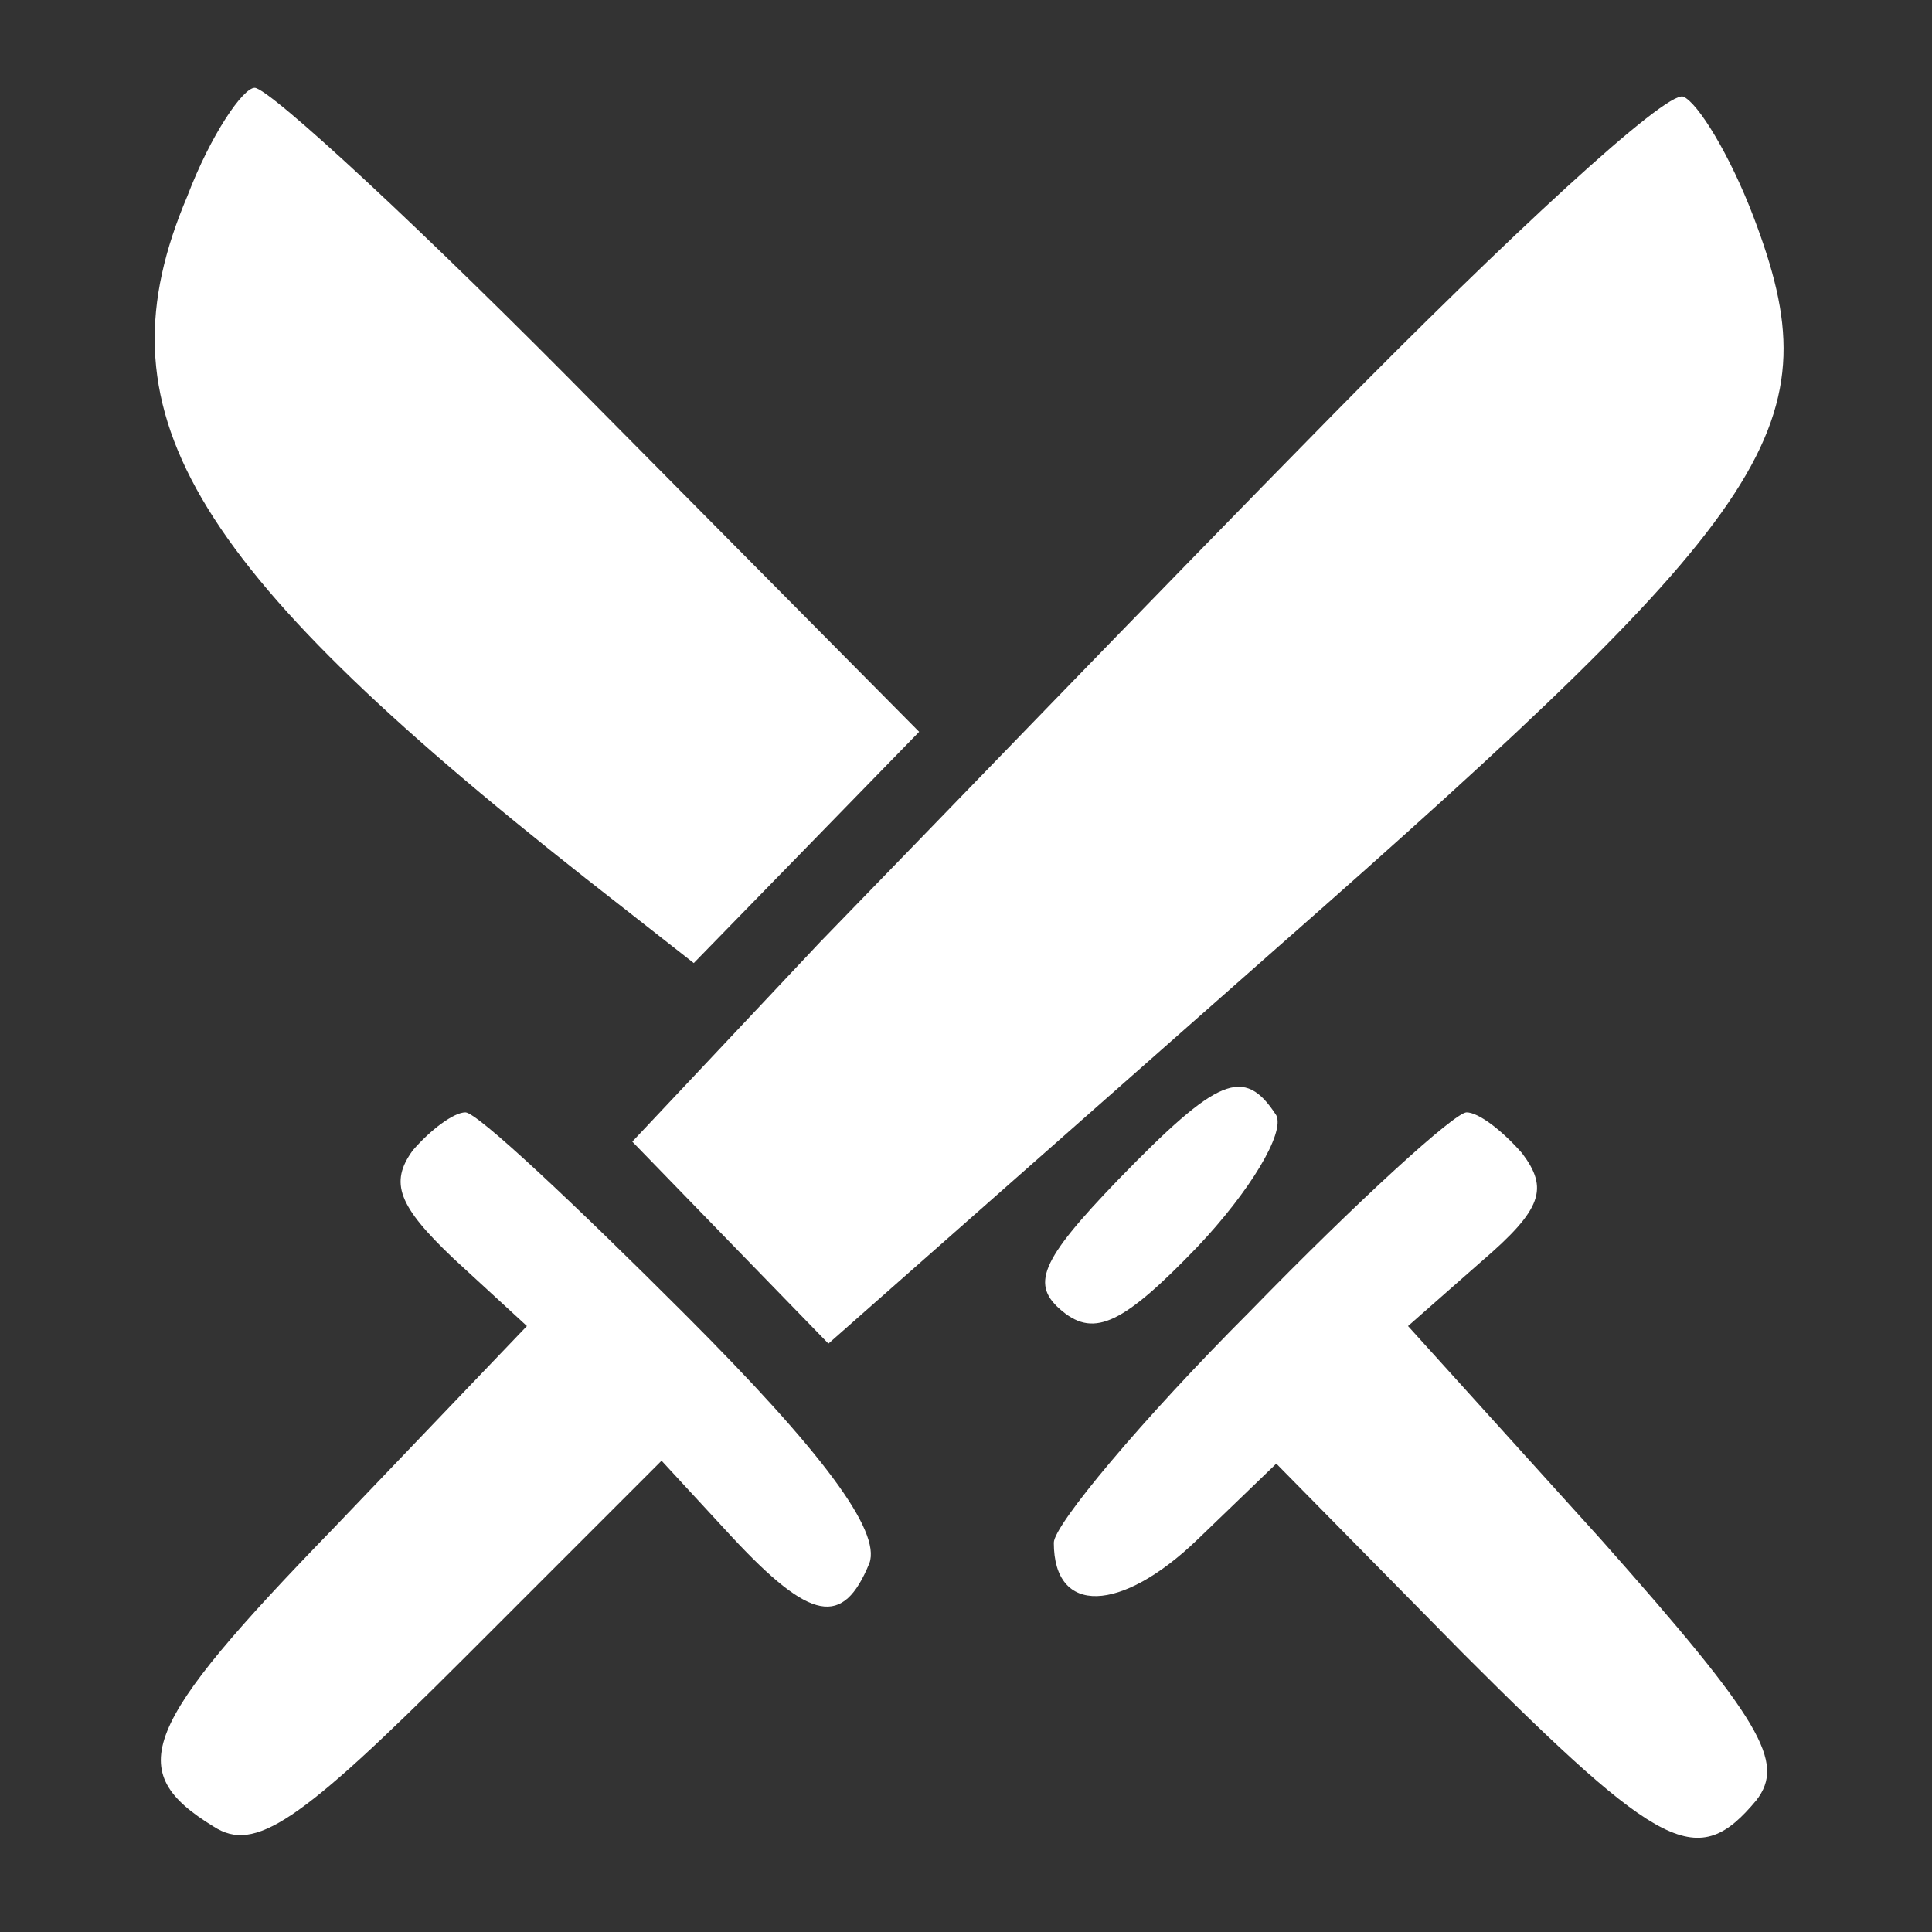 <svg version="1.0" xmlns="http://www.w3.org/2000/svg"
 width="24" height="24" viewBox="0 0 66 66"
 preserveAspectRatio="xMidYMid meet">

<rect x="0" y="0" width="66" height="66" fill="#333333" stroke="none"/>

<g transform="translate(0,66) scale(0.1,-0.1)"
fill="#ffffff" stroke="none">
<path d="M64 593 c-31 -73 -1 -125 136 -233 l37 -29 39 40 38 39 -109 110
c-60 61 -113 110 -118 110 -4 0 -15 -16 -23 -37z"/>
<path d="M455 518 c-61 -62 -139 -143 -175 -180 l-64 -68 33 -34 34 -35 153
135 c173 152 190 179 163 250 -8 21 -19 39 -24 41 -6 2 -60 -48 -120 -109z"/>
<path d="M382 257 c-27 -28 -30 -36 -19 -45 11 -9 21 -4 46 22 18 19 30 39 27
45 -11 17 -20 13 -54 -22z"/>
<path d="M141 267 c-8 -11 -5 -19 14 -37 l25 -23 -66 -69 c-66 -68 -72 -83
-41 -102 14 -9 29 1 85 57 l68 68 24 -26 c27 -29 38 -31 47 -9 4 11 -16 38
-63 85 -38 38 -71 69 -75 69 -4 0 -12 -6 -18 -13z"/>
<path d="M427 212 c-37 -37 -67 -73 -67 -79 0 -25 23 -24 49 1 l27 26 64 -65
c68 -68 80 -74 100 -50 10 13 2 27 -53 89 l-66 73 25 22 c21 18 23 25 14 37
-7 8 -15 14 -19 14 -4 0 -37 -30 -74 -68z"/>
</g>
</svg>
